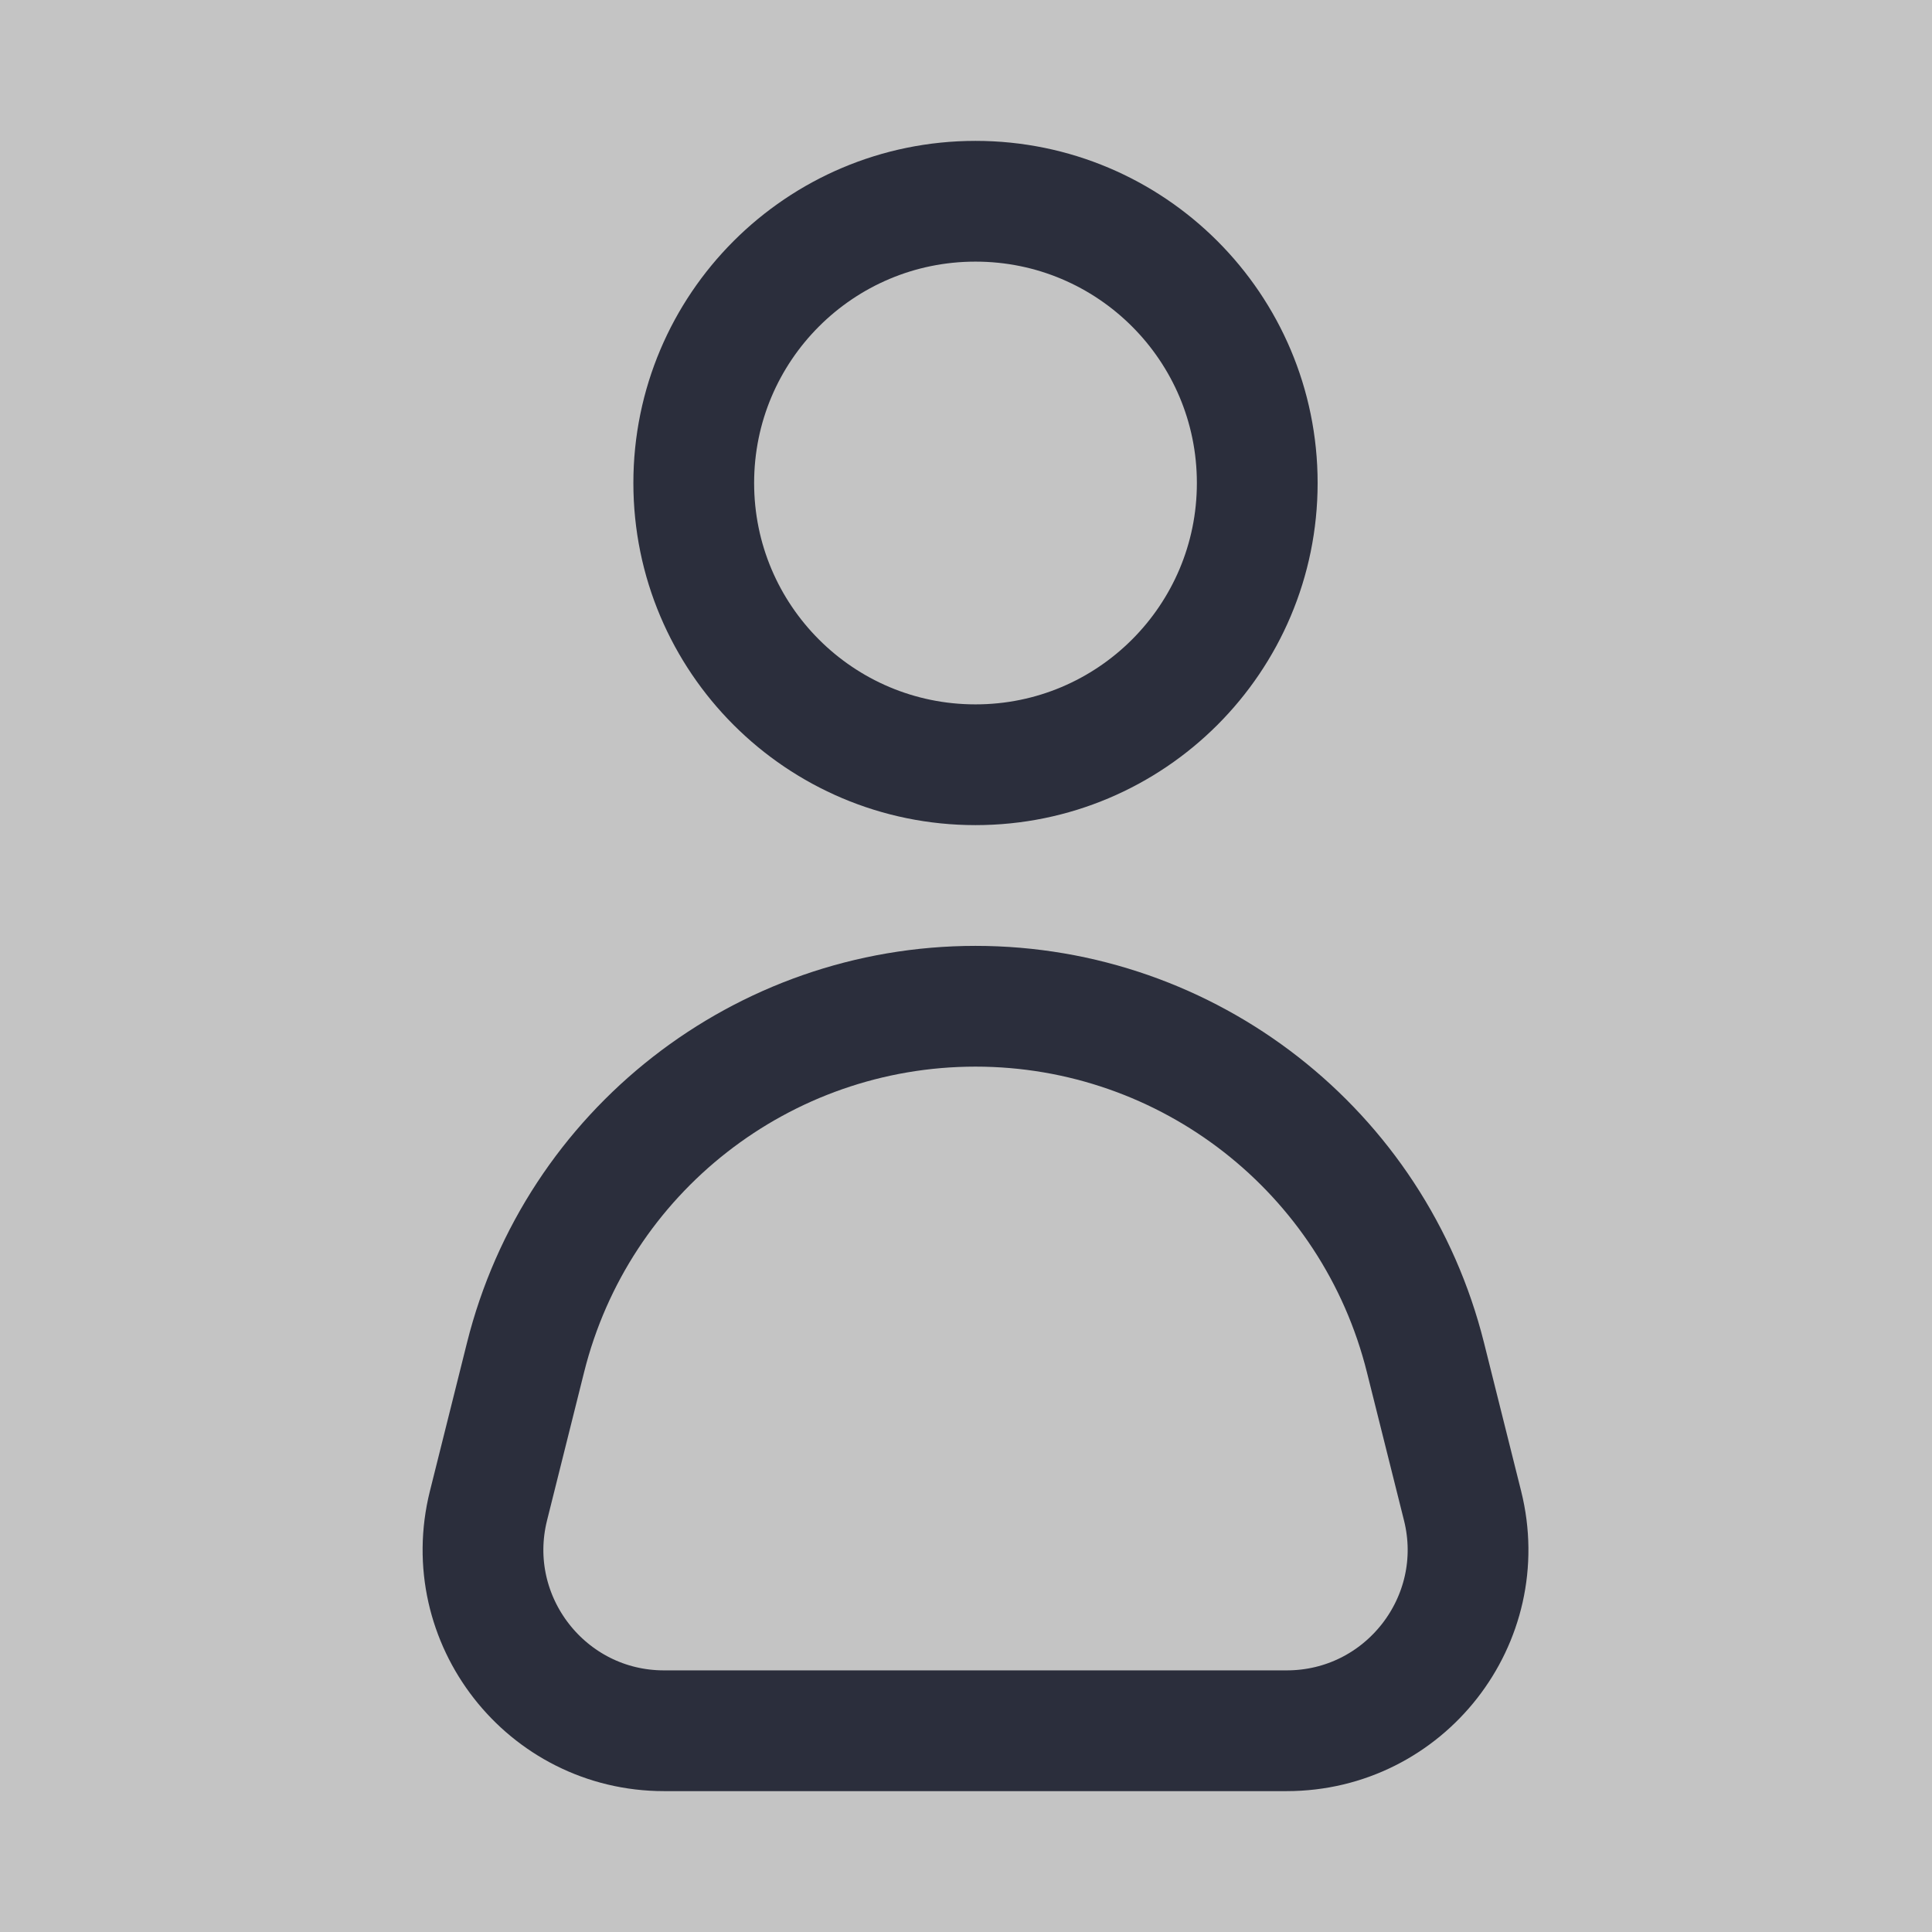 <svg width="48" height="48" viewBox="0 0 48 48" fill="none" xmlns="http://www.w3.org/2000/svg">
<rect width="48" height="48" fill="#C4C4C4"/>
<path d="M24.236 19C28.102 19 31.236 15.866 31.236 12C31.236 8.134 28.102 5 24.236 5C20.37 5 17.236 8.134 17.236 12C17.236 15.866 20.37 19 24.236 19Z" stroke="#2B2E3C" stroke-width="3" stroke-miterlimit="10"/>
<path d="M12.136 37.41L13.056 33.73C14.336 28.6 18.947 25 24.236 25C29.526 25 34.136 28.6 35.416 33.73L36.337 37.41C37.047 40.25 34.897 43 31.966 43H16.497C13.576 43 11.427 40.25 12.136 37.41Z" stroke="#2B2E3C" stroke-width="3" stroke-miterlimit="10"/>
</svg>
